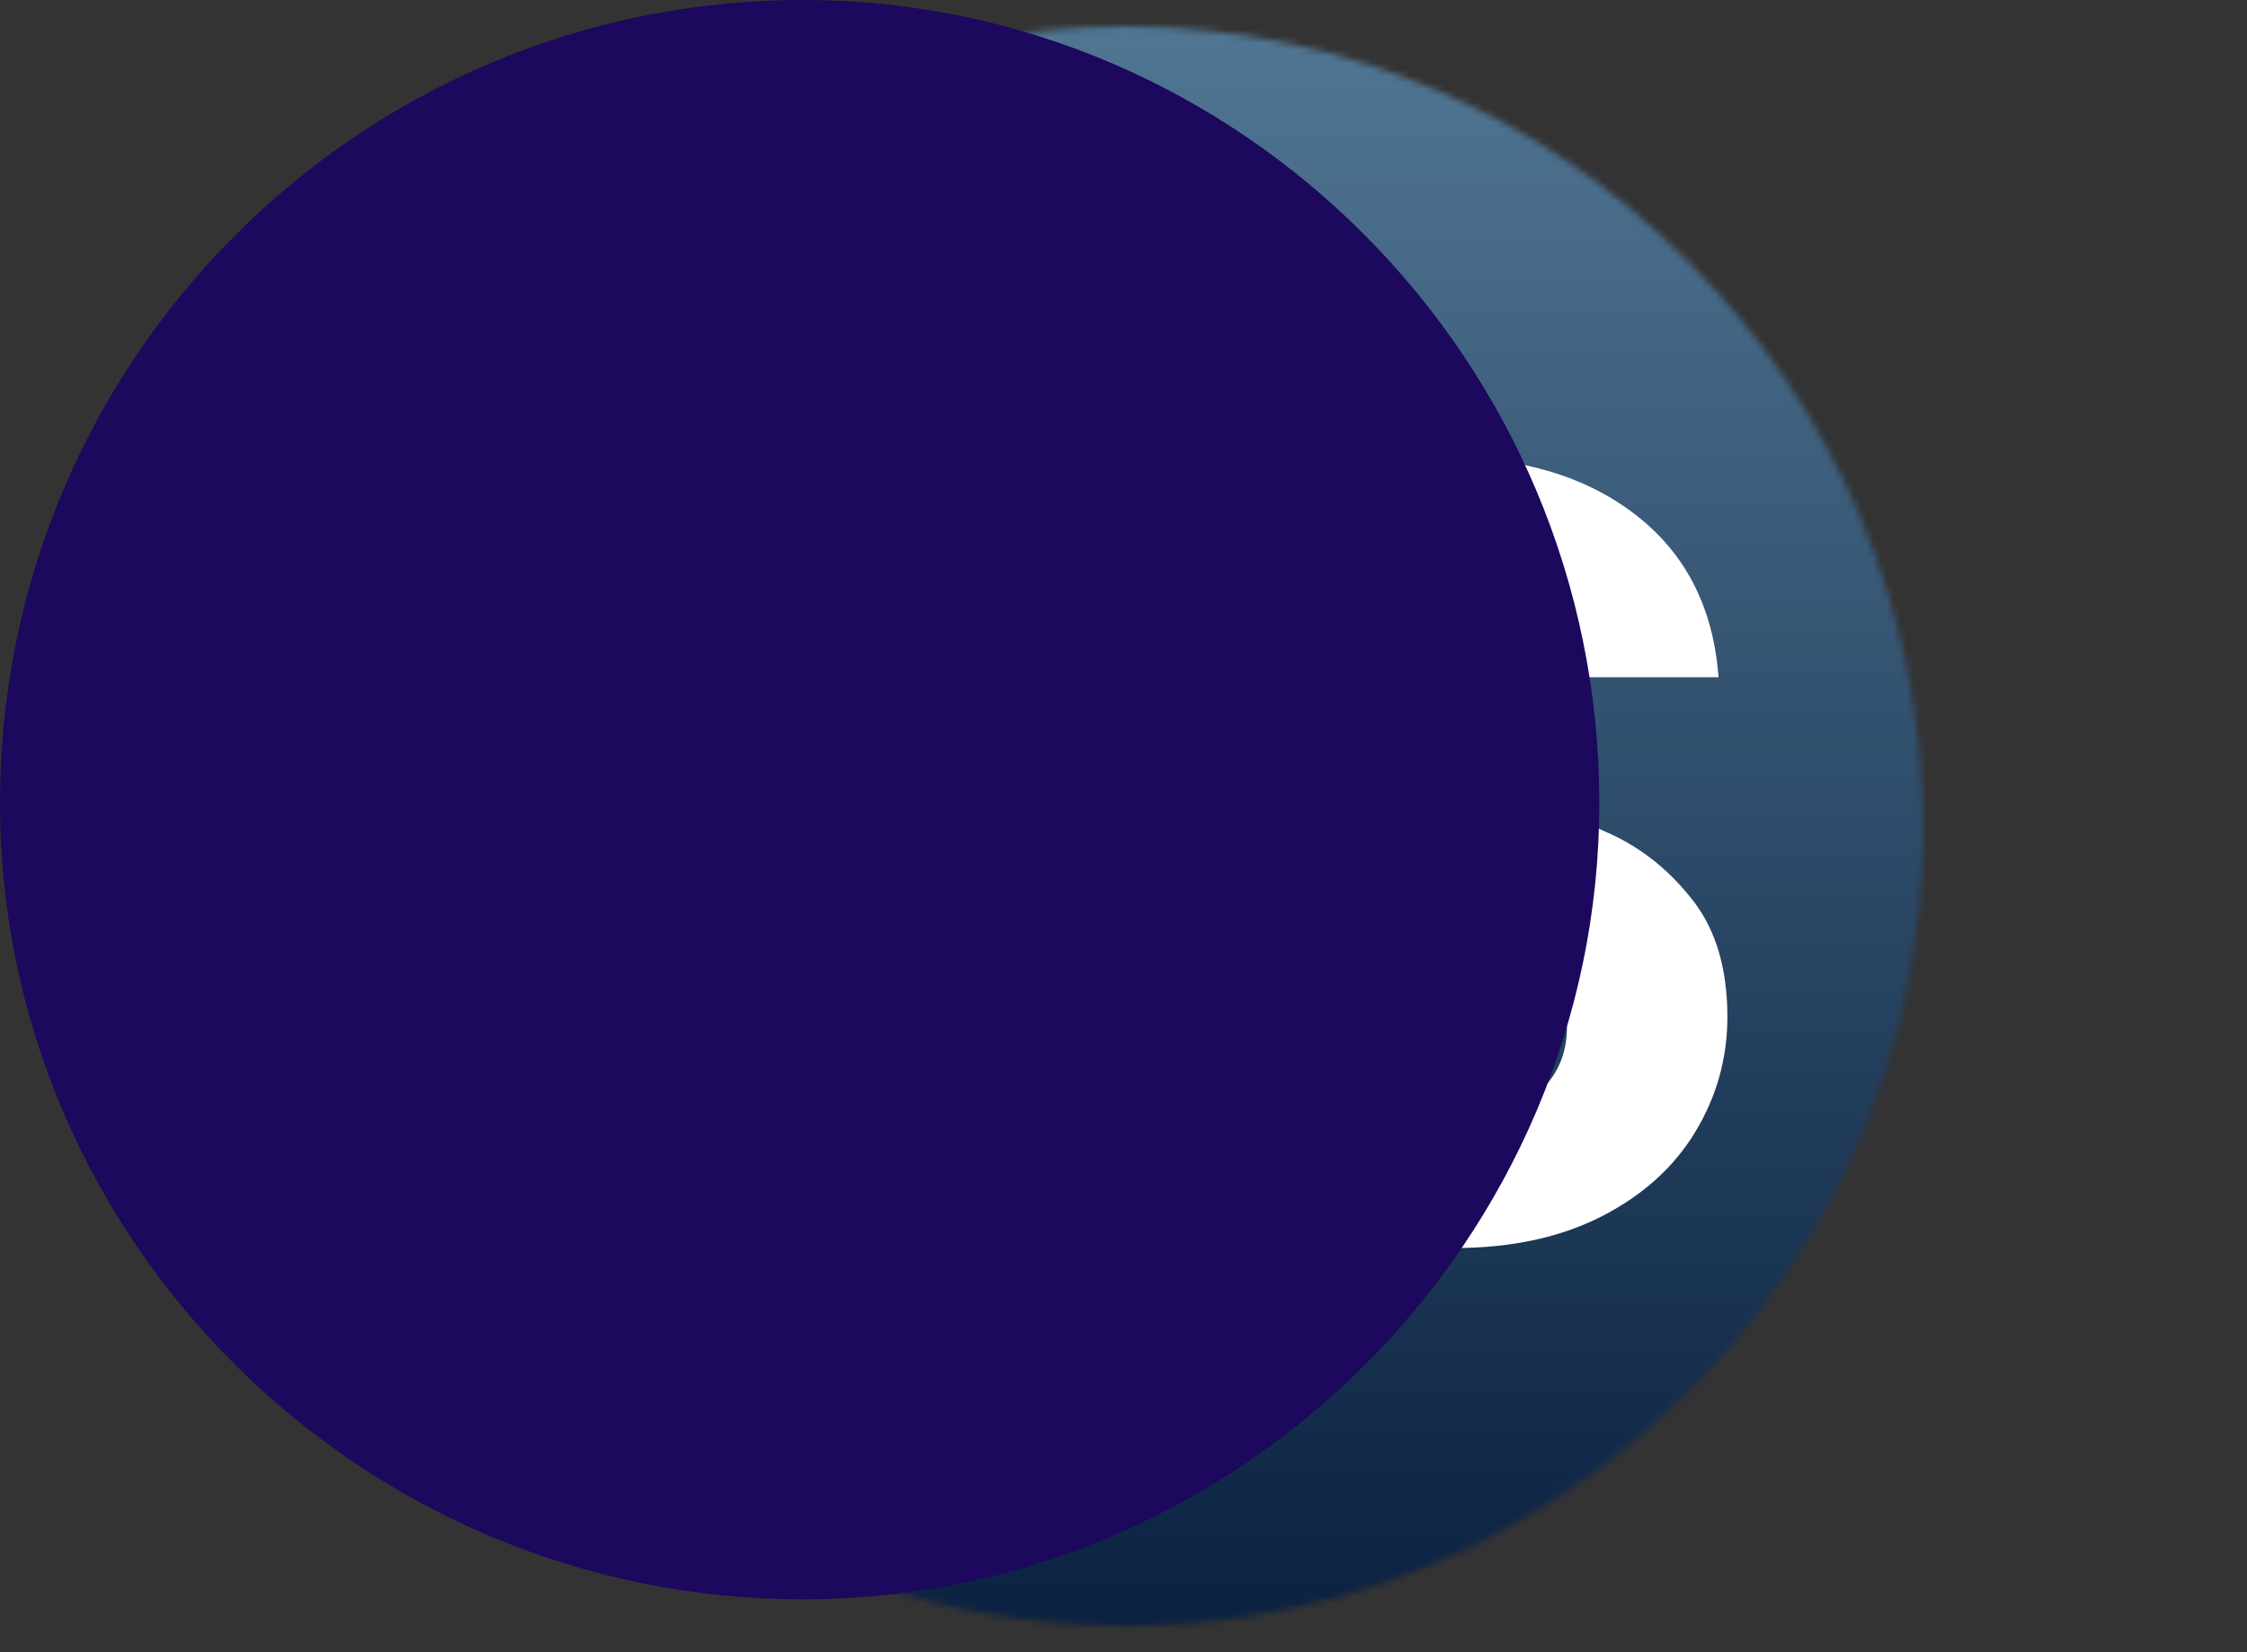 <svg version="1.0" xmlns="http://www.w3.org/2000/svg" viewBox="0 0 340 250" color-interpolation-filters="sRGB" style="margin:auto"><rect x="0" y="0" width="340" height="250" fill="#333333" stroke="none"/><g fill="#FFF" class="iconmbgsvg"><g mask="url(#a)" transform="translate(49 4)"><path class="image-rect" fill="none" d="M0 0h242v242H0z"/><svg width="242" height="242" class="image-svg-svg primary" style="overflow:visible"><svg fill="#1c085d" xmlns="http://www.w3.org/2000/svg" xmlns:xlink="http://www.w3.org/1999/xlink" xml:space="preserve" style="shape-rendering:geometricPrecision;text-rendering:geometricPrecision;image-rendering:optimizeQuality" viewBox="0 0 249 249" fill-rule="evenodd" clip-rule="evenodd"><path class="fil0" d="M125 0c68 0 124 56 124 125 0 68-56 124-124 124C56 249 0 193 0 125 0 56 56 0 125 0z"/></svg></svg><path transform="translate(-6 -6)" style="pointer-events:none" fill="url(#b)" d="M0 0h254v254H0z"/></g><path d="M158.423 89.744h-44.361v29.295h39.339v18.582h-39.339v30.969h44.361v19.083H90.626V70.661h67.797v19.083Zm61.603 99.101q-12.22 0-22.022-4.185-9.784-4.185-15.475-12.053-5.692-7.868-5.86-18.581h25.11q.503 7.198 5.116 11.383 4.594 4.185 12.629 4.185 8.203 0 12.89-3.925 4.687-3.943 4.687-10.304 0-5.19-3.18-8.537-3.181-3.348-7.961-5.264-4.762-1.935-13.132-4.278-11.383-3.348-18.507-6.603-7.105-3.274-12.22-9.877-5.097-6.621-5.097-17.67 0-10.379 5.19-18.079 5.19-7.7 14.564-11.811 9.374-4.092 21.427-4.092 18.079 0 29.37 8.798 11.308 8.779 12.48 24.515h-25.78q-.335-6.027-5.096-9.951-4.78-3.944-12.648-3.944-6.864 0-10.974 3.516-4.092 3.515-4.092 10.211 0 4.687 3.087 7.794 3.107 3.087 7.7 5.003 4.614 1.934 12.984 4.445 11.383 3.348 18.581 6.696t12.388 10.044q5.189 6.696 5.189 17.577 0 9.375-4.855 17.41-4.854 8.035-14.229 12.815-9.374 4.762-22.264 4.762Z" data-gra="path-name" class="tp-name"/></g><defs><linearGradient x1="0" y1="1" x2="0" y2="0" id="b"><stop offset="0%" stop-color="#091f3f"/><stop offset="100%" stop-color="#527895"/></linearGradient><filter id="c" filterUnits="userSpaceOnUse"><feColorMatrix values="0 0 0 0 0.996 0 0 0 0 0.996 0 0 0 0 0.996 0 0 0 1 0"/></filter></defs><mask id="a"><g filter="url(#c)"><path fill="#FFF" fill-opacity="0" stroke-width="2" class="image-rect" d="M0 0h242v242H0z"/><svg width="242" height="242" class="image-svg-svg primary" style="overflow:visible"><svg fill="#1c085d" xmlns="http://www.w3.org/2000/svg" xmlns:xlink="http://www.w3.org/1999/xlink" xml:space="preserve" style="shape-rendering:geometricPrecision;text-rendering:geometricPrecision;image-rendering:optimizeQuality" viewBox="0 0 249 249" fill-rule="evenodd" clip-rule="evenodd"><path class="fil0" d="M125 0c68 0 124 56 124 125 0 68-56 124-124 124C56 249 0 193 0 125 0 56 56 0 125 0z"/></svg></svg></g></mask></svg>
